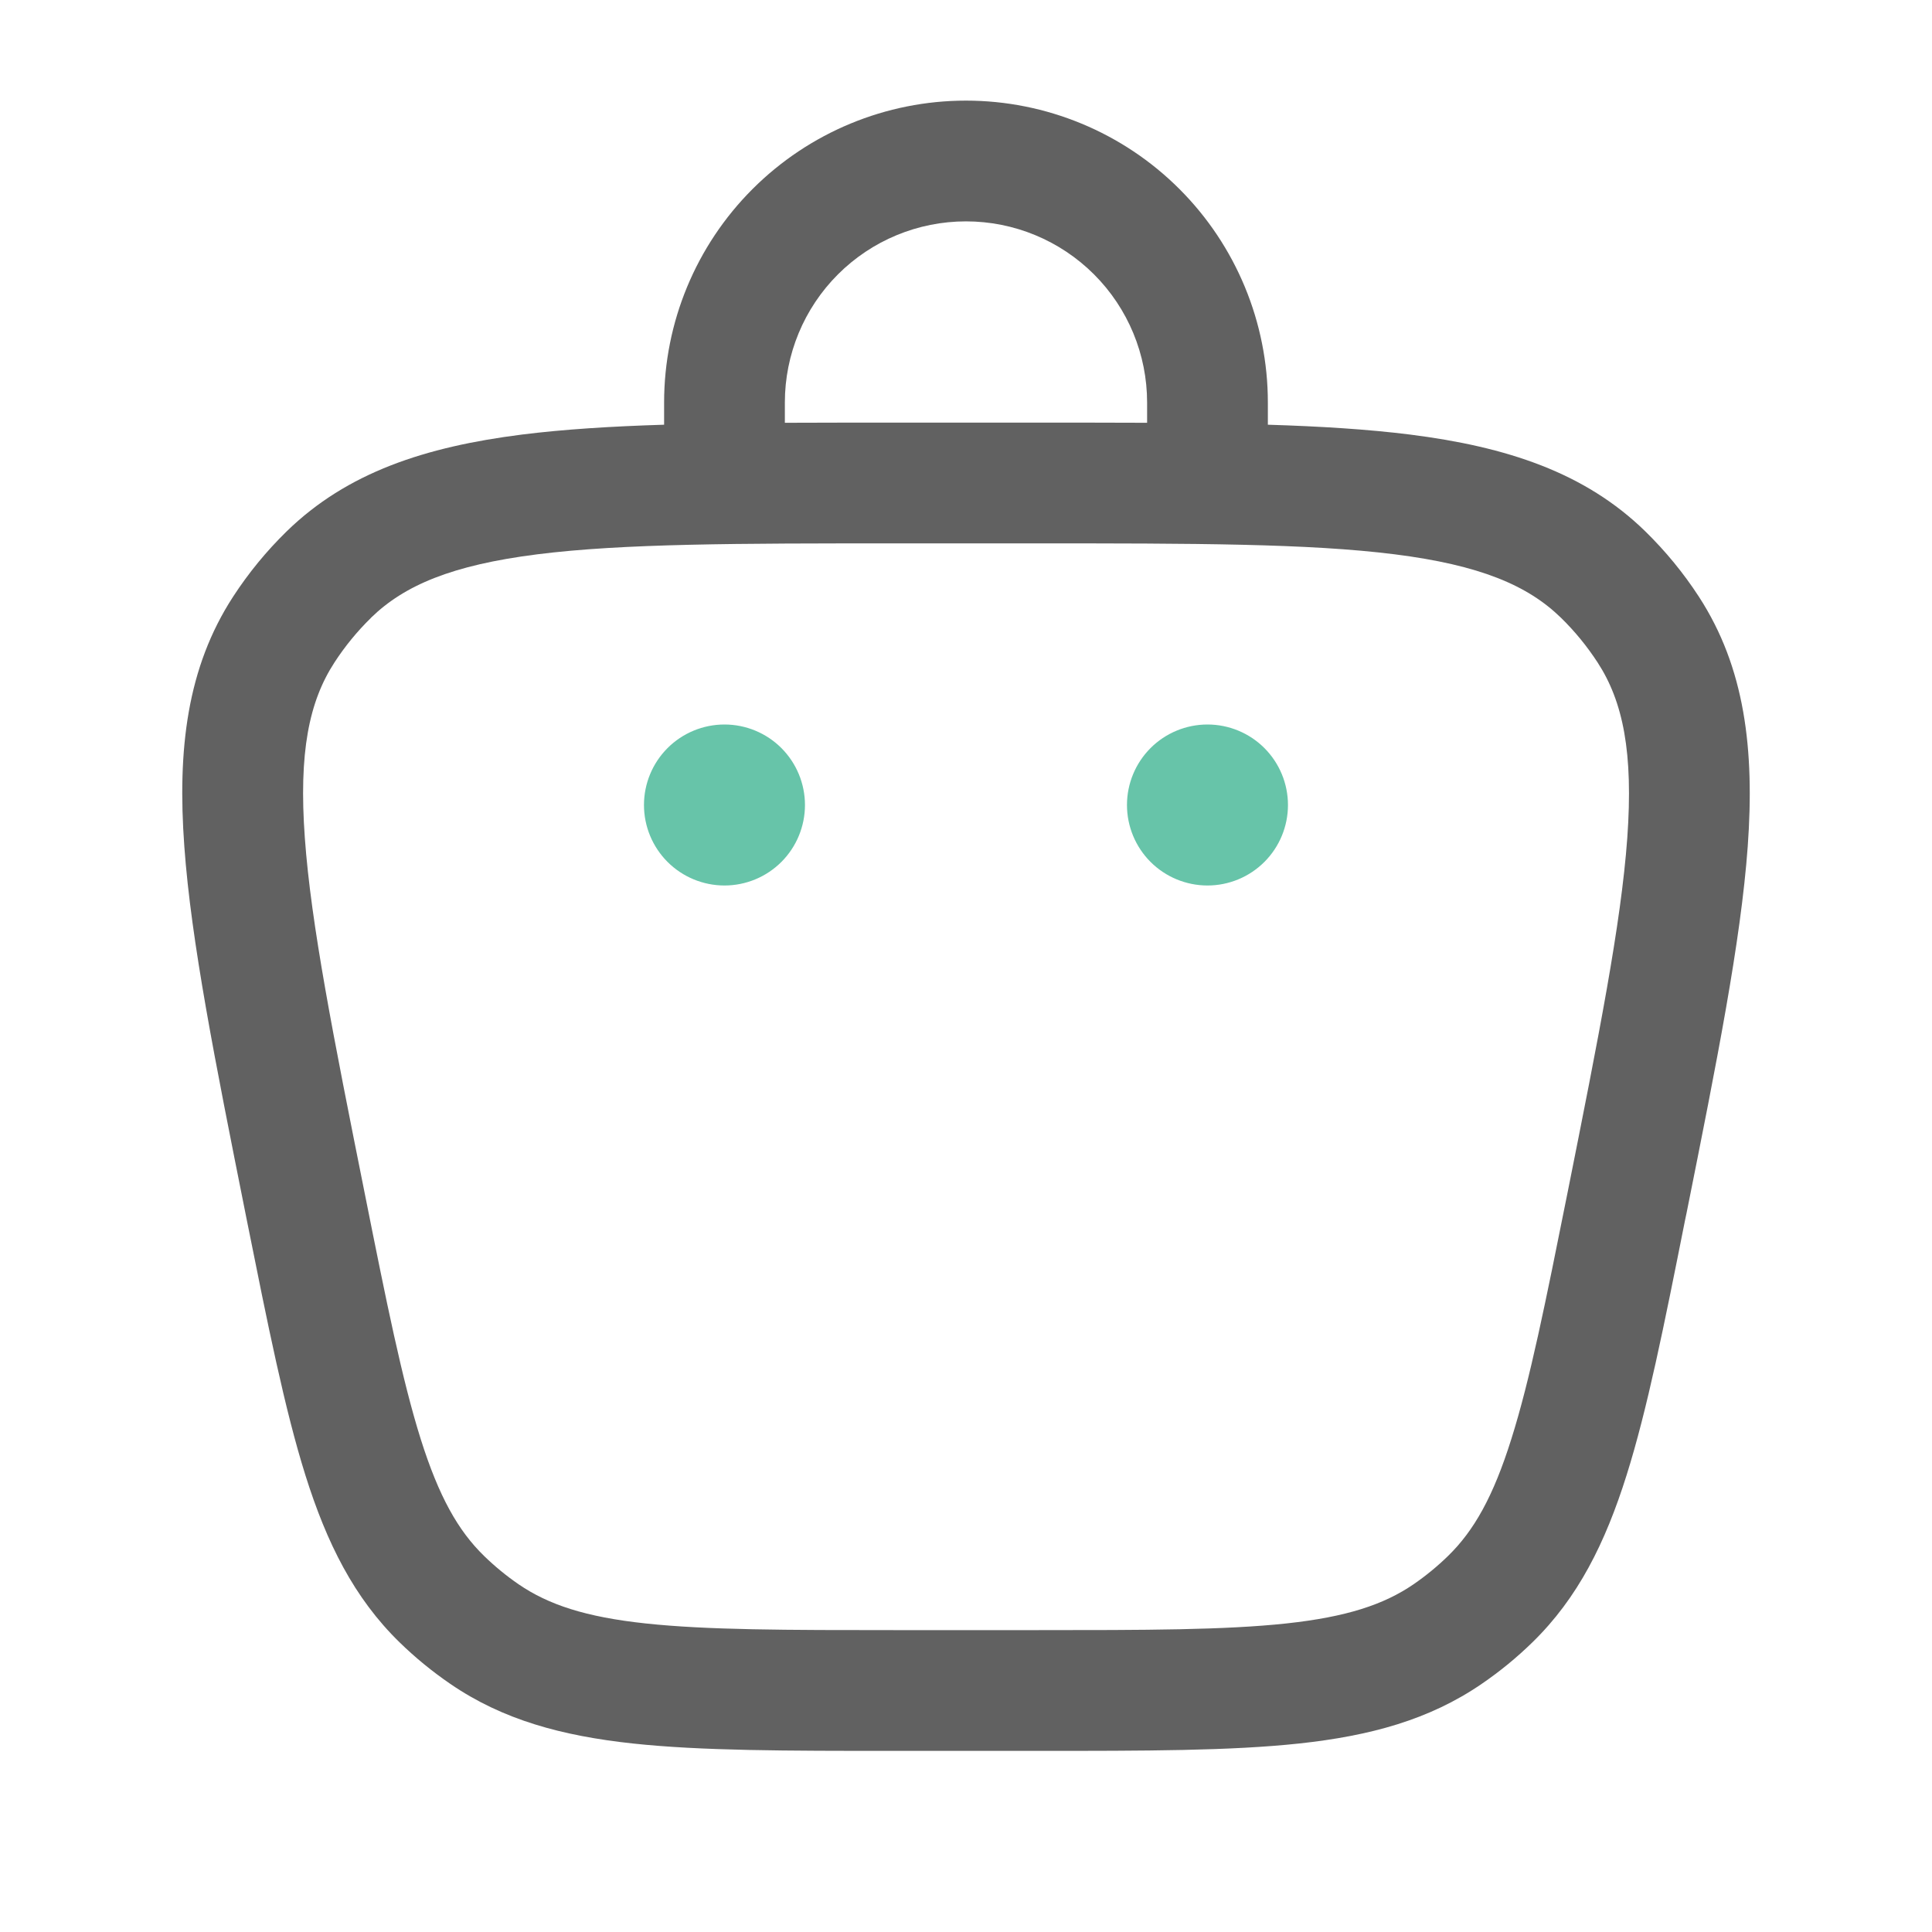<svg width="100" height="100" viewBox="0 0 100 100" fill="none" xmlns="http://www.w3.org/2000/svg">
<path d="M62.499 45.833C63.604 45.833 64.664 45.394 65.445 44.613C66.226 43.831 66.665 42.772 66.665 41.667C66.665 40.562 66.226 39.502 65.445 38.72C64.664 37.939 63.604 37.5 62.499 37.5C61.394 37.5 60.334 37.939 59.552 38.72C58.771 39.502 58.332 40.562 58.332 41.667C58.332 42.772 58.771 43.831 59.552 44.613C60.334 45.394 61.394 45.833 62.499 45.833ZM41.665 41.667C41.665 42.772 41.226 43.831 40.445 44.613C39.664 45.394 38.604 45.833 37.499 45.833C36.394 45.833 35.334 45.394 34.552 44.613C33.771 43.831 33.332 42.772 33.332 41.667C33.332 40.562 33.771 39.502 34.552 38.72C35.334 37.939 36.394 37.5 37.499 37.5C38.604 37.5 39.664 37.939 40.445 38.72C41.226 39.502 41.665 40.562 41.665 41.667Z" fill="#67C4A9"/>
<path fill-rule="evenodd" clip-rule="evenodd" d="M34.374 21.983V20.833C34.374 16.689 36.02 12.715 38.951 9.785C41.881 6.855 45.855 5.208 49.999 5.208C54.143 5.208 58.118 6.855 61.048 9.785C63.978 12.715 65.624 16.689 65.624 20.833V21.983C68.366 22.067 70.812 22.221 72.978 22.492C77.983 23.125 82.037 24.45 85.166 27.508C86.208 28.529 87.137 29.658 87.933 30.883C90.316 34.55 90.824 38.783 90.462 43.817C90.103 48.742 88.87 54.925 87.299 62.771L87.216 63.167C86.133 68.612 85.266 72.946 84.191 76.358C83.087 79.867 81.674 82.708 79.316 85.008C78.504 85.8 77.629 86.517 76.691 87.158C73.974 89.021 70.912 89.846 67.254 90.242C63.699 90.625 59.283 90.625 53.728 90.625H46.27C40.716 90.625 36.299 90.625 32.745 90.242C29.087 89.846 26.024 89.021 23.308 87.158C22.373 86.518 21.494 85.799 20.683 85.008C18.324 82.708 16.912 79.867 15.808 76.358C14.737 72.946 13.87 68.612 12.778 63.167L12.699 62.771C11.133 54.925 9.895 48.742 9.541 43.817C9.174 38.783 9.683 34.55 12.066 30.883C12.861 29.66 13.789 28.528 14.833 27.508C17.966 24.45 22.016 23.125 27.02 22.492C29.187 22.221 31.633 22.067 34.374 21.983ZM40.624 20.833C40.624 18.347 41.612 15.962 43.37 14.204C45.128 12.446 47.513 11.458 49.999 11.458C52.486 11.458 54.87 12.446 56.628 14.204C58.387 15.962 59.374 18.347 59.374 20.833V21.883C57.608 21.875 55.741 21.875 53.77 21.875H46.228C44.258 21.875 42.395 21.875 40.624 21.883V20.833ZM19.199 31.979C20.928 30.292 23.399 29.25 27.803 28.692C32.262 28.129 38.178 28.125 46.453 28.125H53.549C61.824 28.125 67.733 28.129 72.195 28.692C76.599 29.25 79.07 30.292 80.799 31.979C81.512 32.675 82.145 33.45 82.691 34.288C84.008 36.312 84.545 38.942 84.228 43.371C83.903 47.854 82.749 53.65 81.129 61.767C79.995 67.429 79.191 71.433 78.228 74.479C77.291 77.467 76.291 79.229 74.954 80.533C74.399 81.074 73.8 81.566 73.162 82.004C71.62 83.058 69.695 83.692 66.583 84.029C63.404 84.371 59.32 84.375 53.545 84.375H46.458C40.683 84.375 36.599 84.371 33.416 84.029C30.308 83.696 28.387 83.058 26.845 82.004C26.206 81.565 25.605 81.071 25.049 80.529C23.712 79.225 22.716 77.467 21.774 74.479C20.816 71.429 20.008 67.429 18.878 61.767C17.253 53.65 16.099 47.85 15.778 43.367C15.458 38.942 15.995 36.312 17.312 34.288C17.855 33.451 18.49 32.677 19.203 31.979H19.199Z" fill="#616161"/>
</svg>
